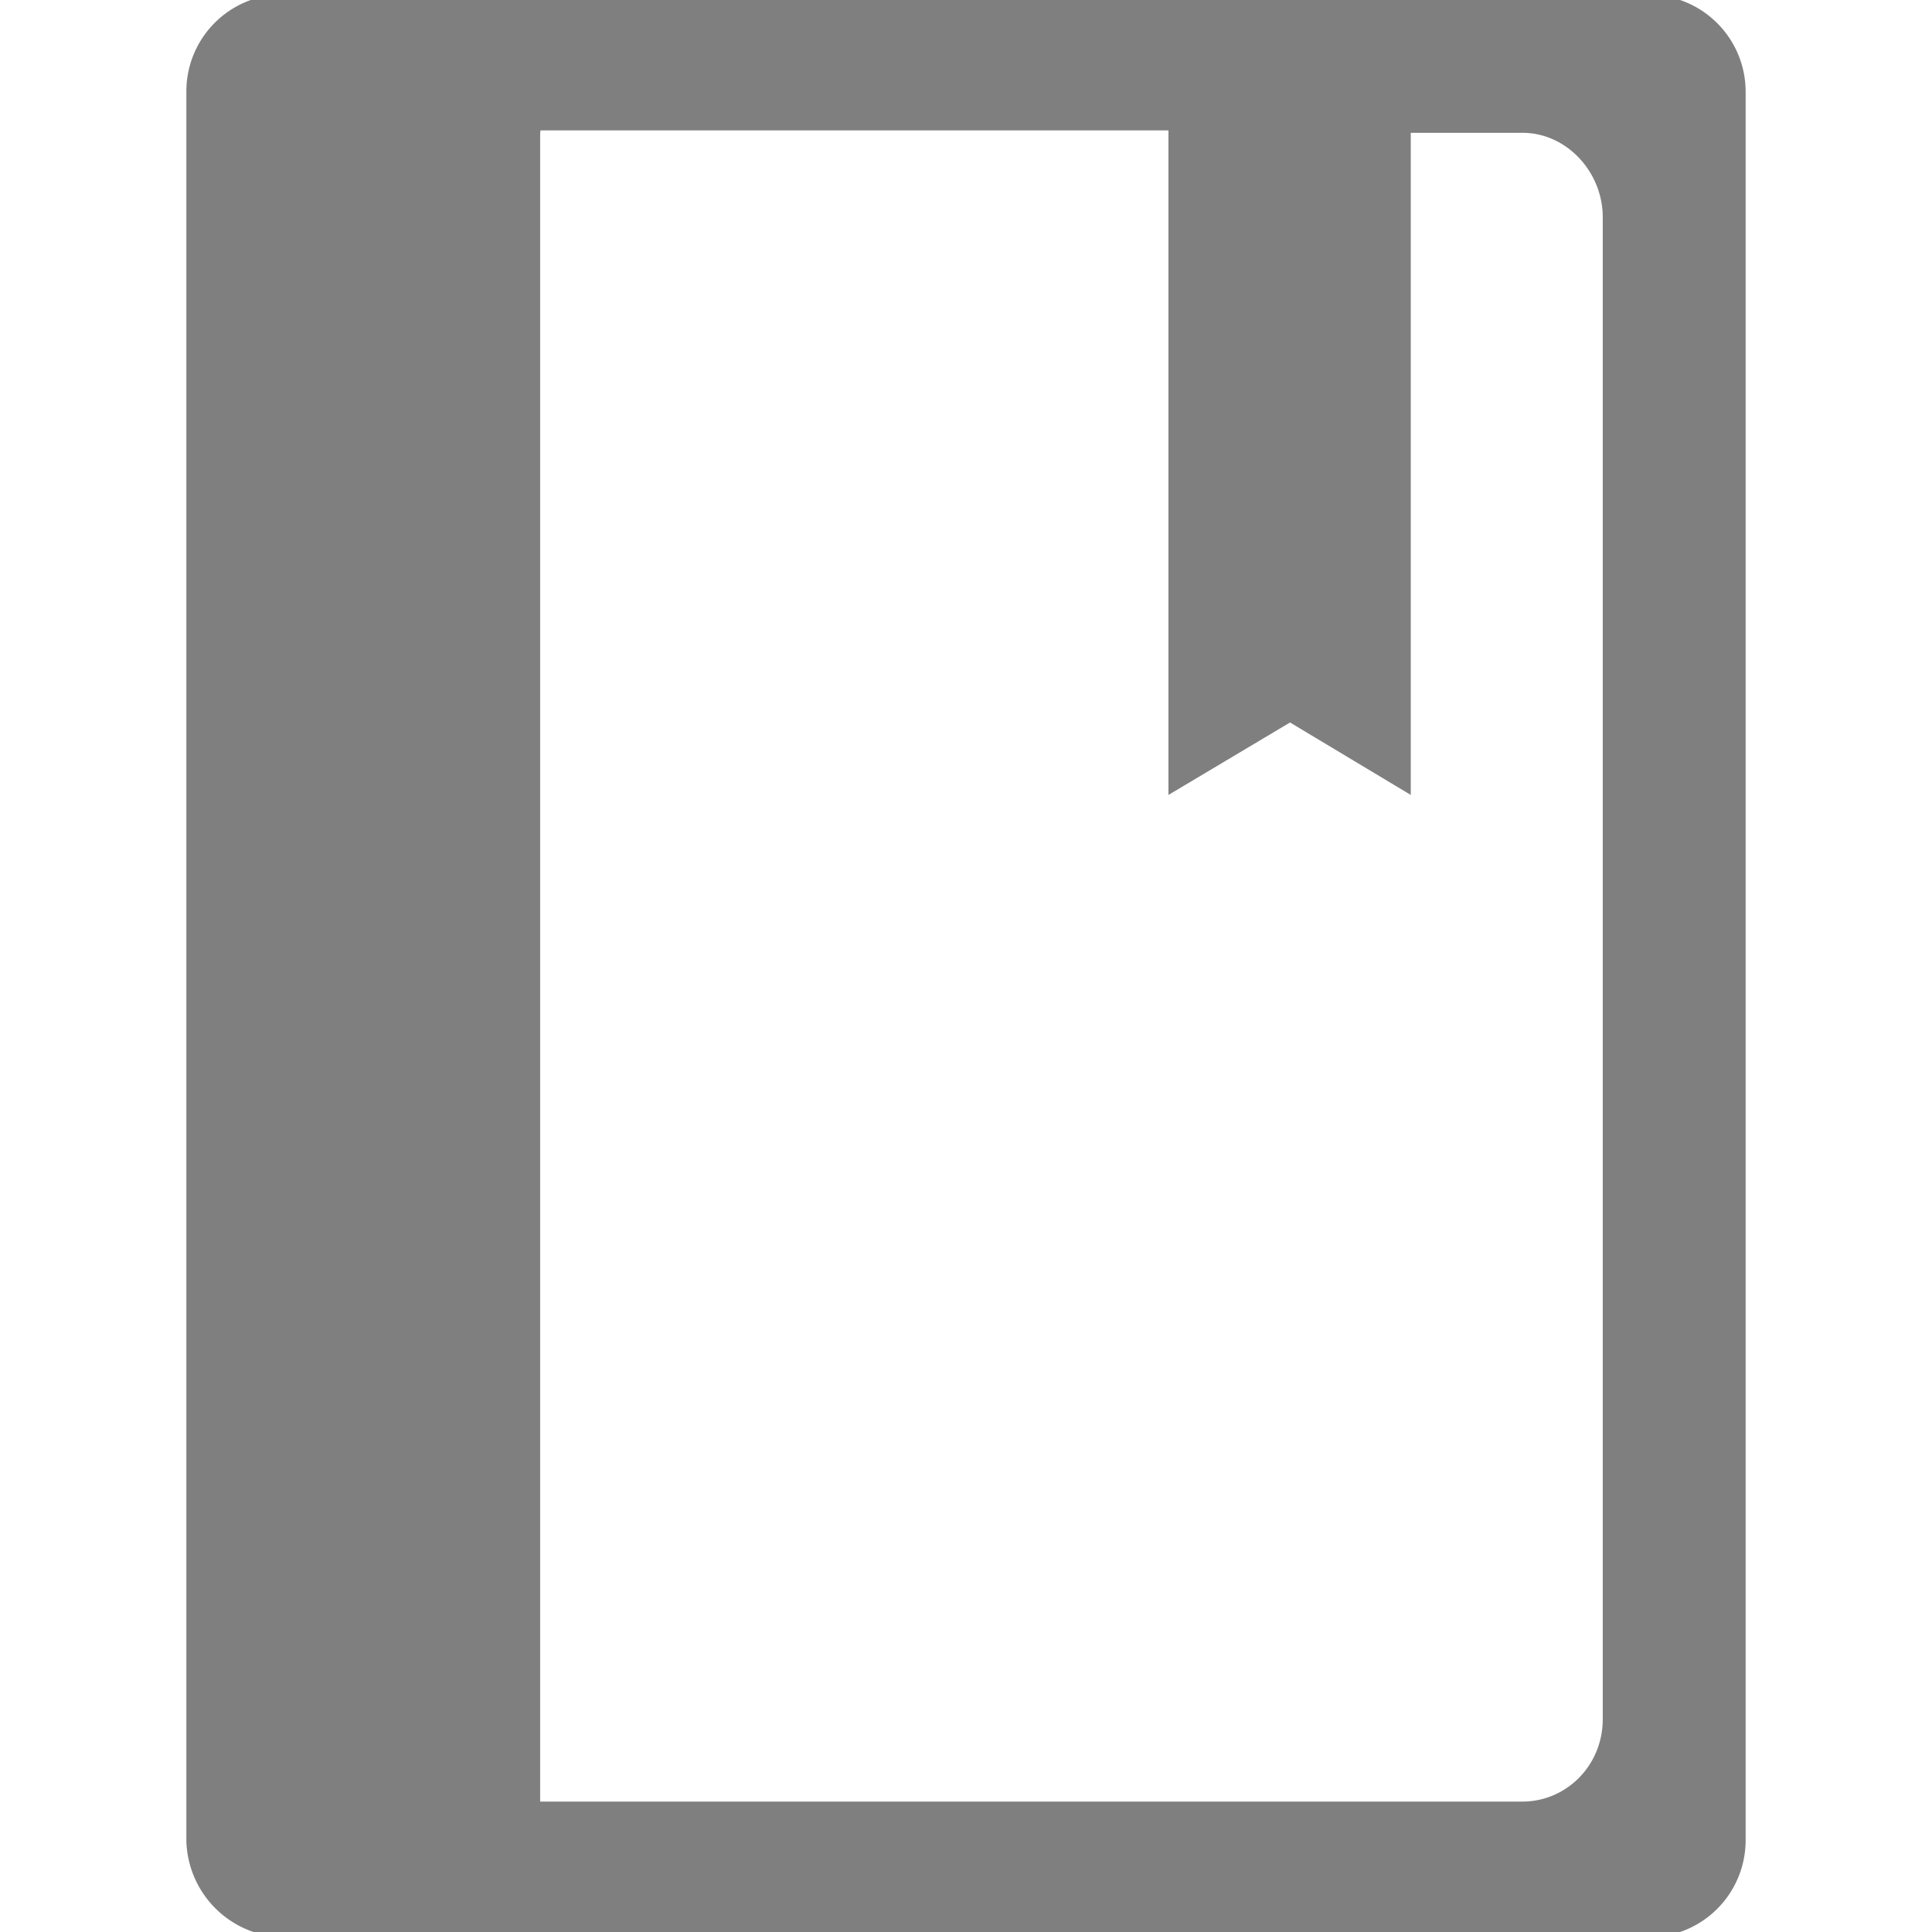 <?xml version="1.0" encoding="UTF-8" standalone="no"?>
<svg
   xmlns:dc="http://purl.org/dc/elements/1.1/"
   xmlns:cc="http://creativecommons.org/ns#"
   xmlns:rdf="http://www.w3.org/1999/02/22-rdf-syntax-ns#"
   xmlns:svg="http://www.w3.org/2000/svg"
   xmlns="http://www.w3.org/2000/svg"
   xmlns:sodipodi="http://sodipodi.sourceforge.net/DTD/sodipodi-0.dtd"
   xmlns:inkscape="http://www.inkscape.org/namespaces/inkscape"
   width="48"
   height="48"
   version="1.1"
   id="svg6"
   sodipodi:docname="application-epub+zip.svg"
   inkscape:version="0.92.4 (5da689c313, 2019-01-14)">
  <defs
     id="defs10" />
  <sodipodi:namedview
     pagecolor="#ffffff"
     bordercolor="#666666"
     borderopacity="1"
     objecttolerance="10"
     gridtolerance="10"
     guidetolerance="10"
     inkscape:pageopacity="0"
     inkscape:pageshadow="2"
     inkscape:window-width="1087"
     inkscape:window-height="480"
     id="namedview8"
     showgrid="false"
     inkscape:zoom="4.9166667"
     inkscape:cx="2.1355932"
     inkscape:cy="24"
     inkscape:window-x="0"
     inkscape:window-y="25"
     inkscape:window-maximized="0"
     inkscape:current-layer="svg6" />
  <path
     d="m 7.03,-0.14 a 2.41,2.41 0 0 0 -2.4,2.41 v 43.46 a 2.46,2.46 0 0 0 2.4,2.4 h 33.94 a 2.41,2.41 0 0 0 2.4,-2.4 V 2.27 a 2.41,2.41 0 0 0 -2.4,-2.4 H 7.09 Z m 6.4,3.38 h 15.6 v 16.51 l 3.02,-1.8 3,1.8 V 3.3 h 2.78 c 1.08,0 1.99,0.96 1.99,2.1 v 37.31 c 0,1.15 -0.9,2.05 -2,2.05 H 13.42 V 3.3 Z"
     id="path4"
     inkscape:connector-curvature="0"
     style="fill:#7f7f7f" />
</svg>
